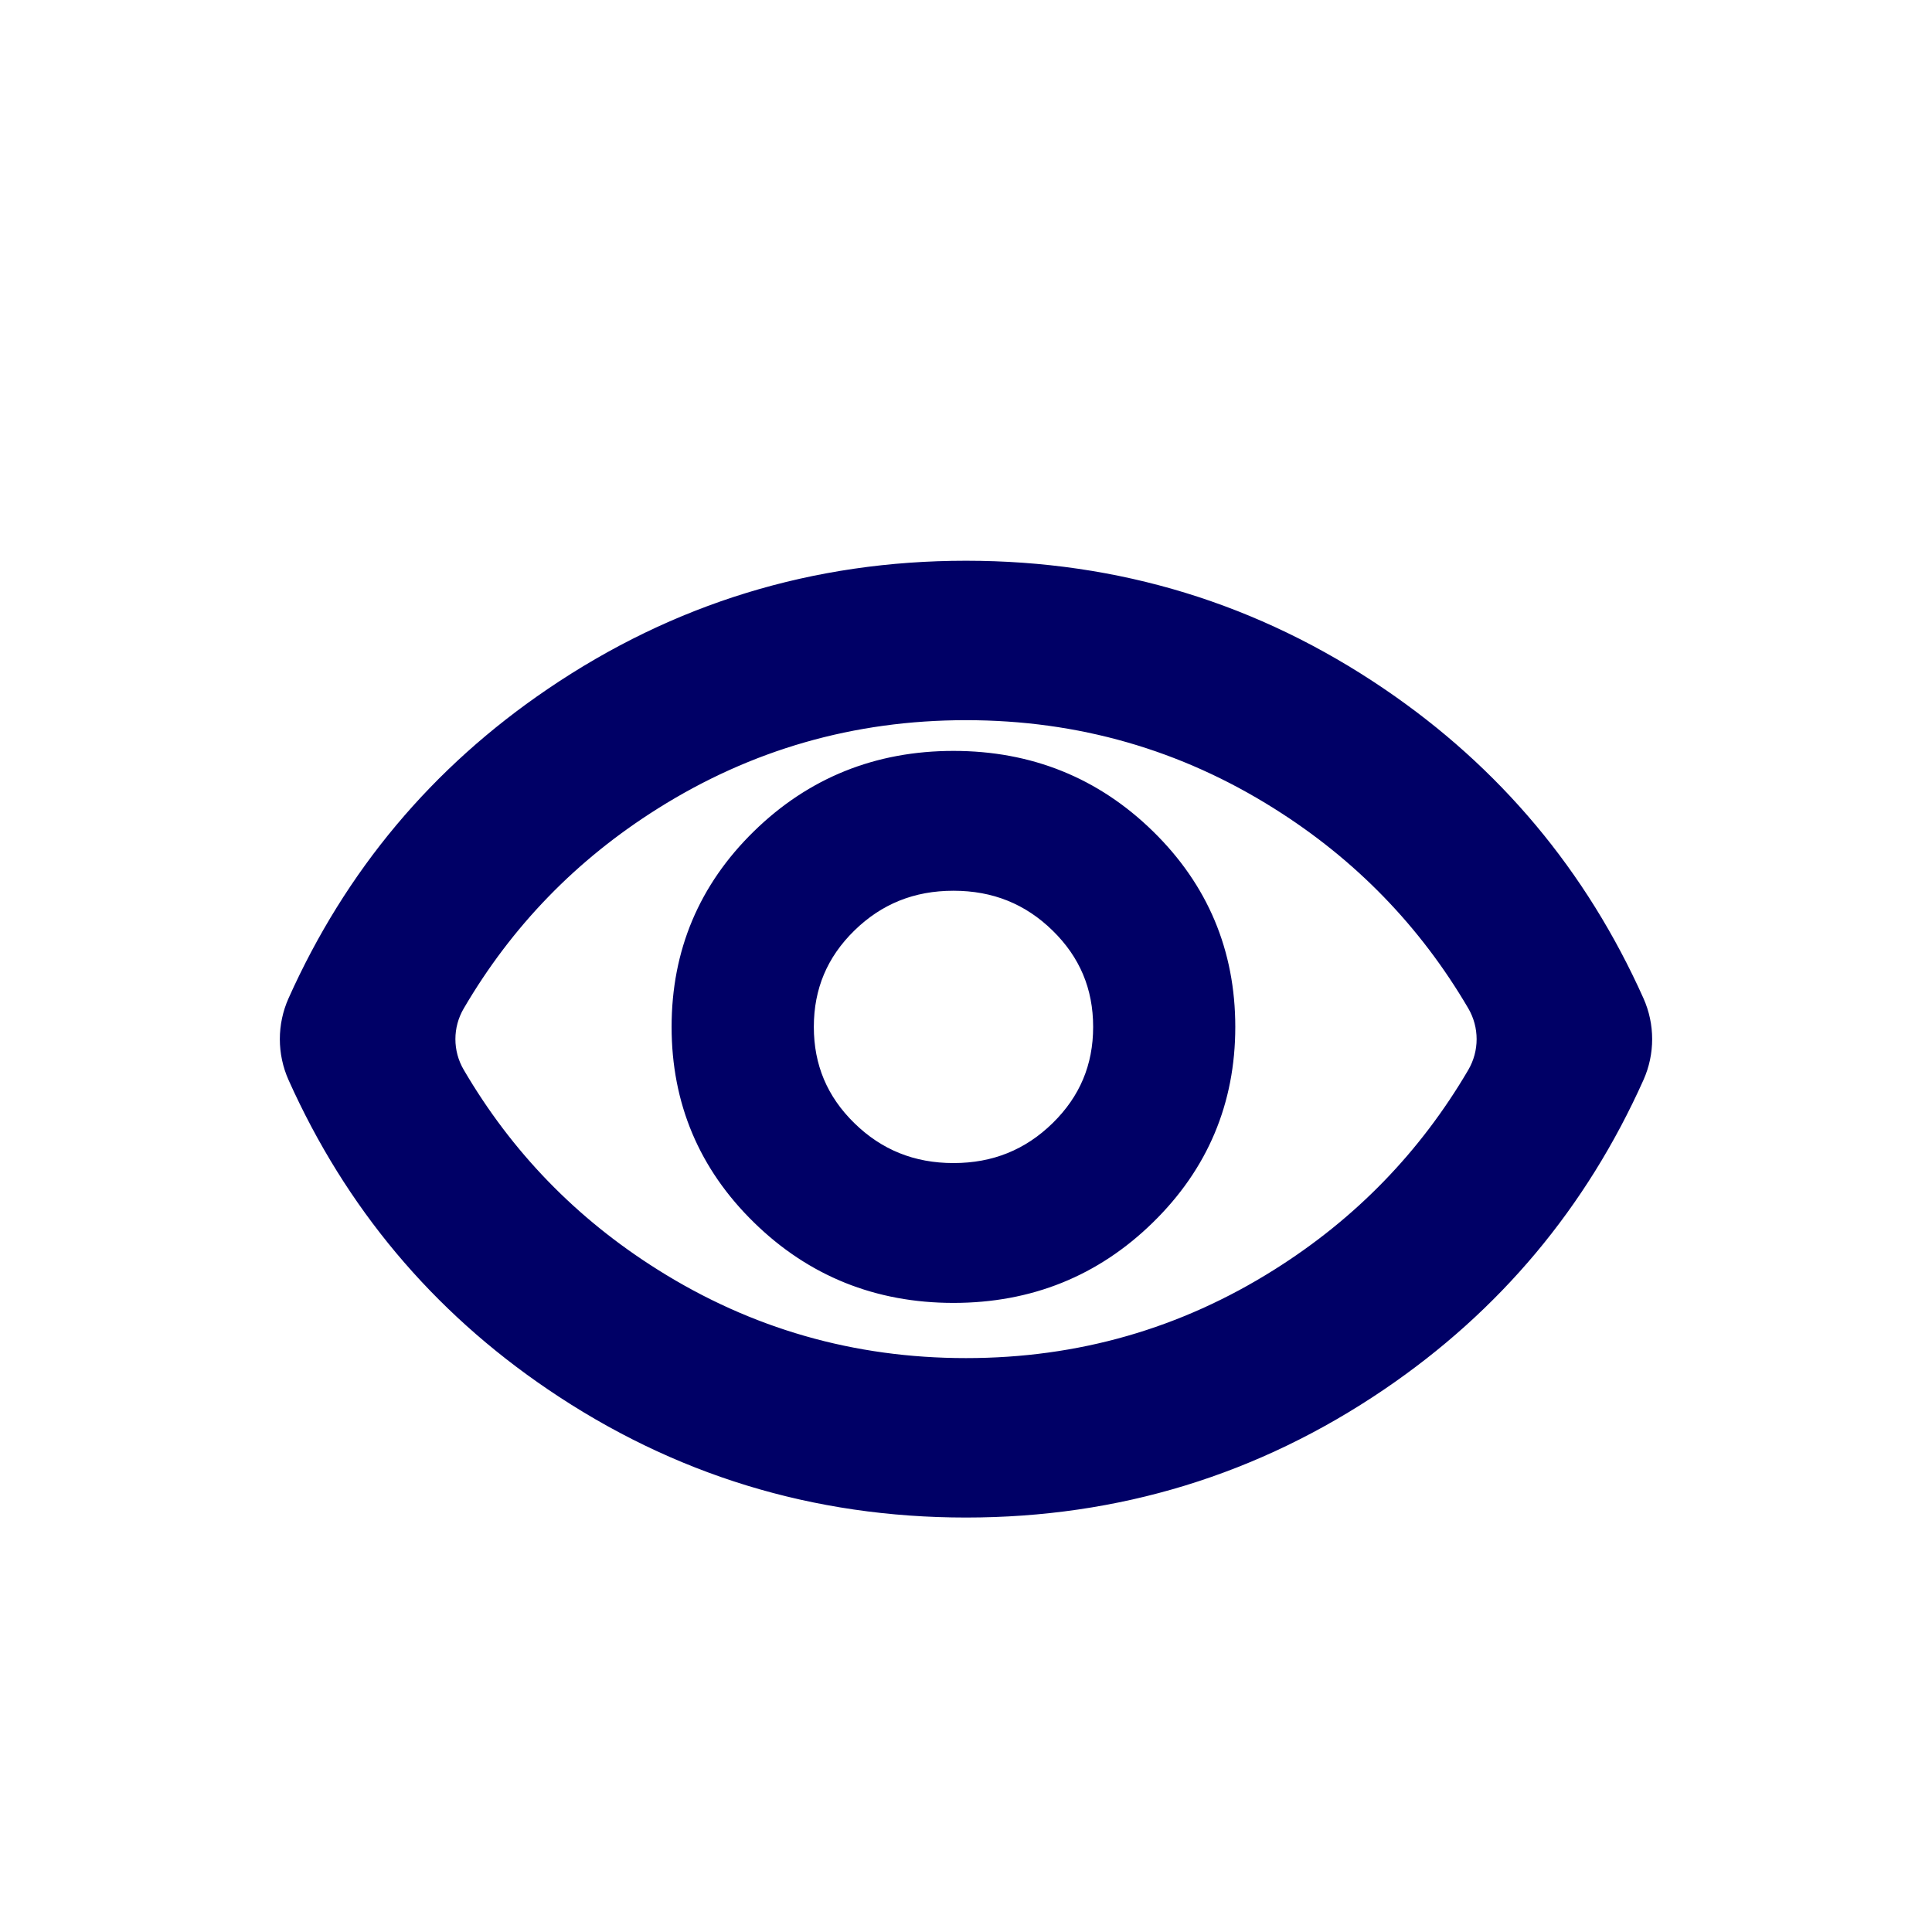 <svg width="20" height="20" viewBox="0 0 20 21" fill="none" xmlns="http://www.w3.org/2000/svg">
<mask id="mask0_1664_10488" style="mask-type:alpha" maskUnits="userSpaceOnUse" x="0" y="0" width="20" height="21">
<rect y="0.961" width="20" height="20" fill="#D9D9D9"/>
</mask>
<g mask="url(#mask0_1664_10488)">
<path d="M5.511 15.019C6.861 15.936 8.358 16.395 10 16.395C11.642 16.395 13.14 15.936 14.49 15.019C15.73 14.177 16.658 13.069 17.272 11.699C17.387 11.442 17.387 11.148 17.272 10.891C16.658 9.521 15.73 8.413 14.49 7.571C13.14 6.654 11.642 6.195 10 6.195C8.358 6.195 6.861 6.654 5.511 7.571C4.27 8.413 3.342 9.521 2.728 10.891C2.613 11.148 2.613 11.442 2.728 11.699C3.342 13.069 4.27 14.177 5.511 15.019ZM13.405 13.885C12.371 14.536 11.237 14.862 10 14.862C8.763 14.862 7.629 14.536 6.595 13.885C5.698 13.321 4.985 12.586 4.455 11.68C4.315 11.442 4.315 11.148 4.455 10.91C4.985 10.004 5.698 9.269 6.595 8.705C7.629 8.054 8.763 7.728 10 7.728C11.237 7.728 12.371 8.054 13.405 8.705C14.302 9.269 15.015 10.004 15.546 10.91C15.685 11.148 15.685 11.442 15.546 11.68C15.015 12.586 14.302 13.321 13.405 13.885ZM9.864 14.062C10.685 14.062 11.386 13.78 11.962 13.216C12.538 12.653 12.827 11.966 12.827 11.162C12.827 10.357 12.538 9.67 11.962 9.107C11.386 8.544 10.685 8.262 9.864 8.262C9.043 8.262 8.341 8.544 7.765 9.107C7.189 9.67 6.9 10.357 6.9 11.162C6.9 11.966 7.189 12.653 7.765 13.216C8.341 13.78 9.043 14.062 9.864 14.062ZM9.864 12.742C9.412 12.742 9.032 12.588 8.717 12.28C8.402 11.972 8.246 11.601 8.246 11.162C8.246 10.722 8.402 10.351 8.717 10.043C9.032 9.735 9.412 9.582 9.864 9.582C10.316 9.582 10.696 9.735 11.011 10.043C11.326 10.351 11.482 10.722 11.482 11.162C11.482 11.601 11.326 11.972 11.011 12.28C10.696 12.588 10.316 12.742 9.864 12.742Z" fill="#000066" stroke="#000066" stroke-width="0.2"/>
</g>
</svg>
